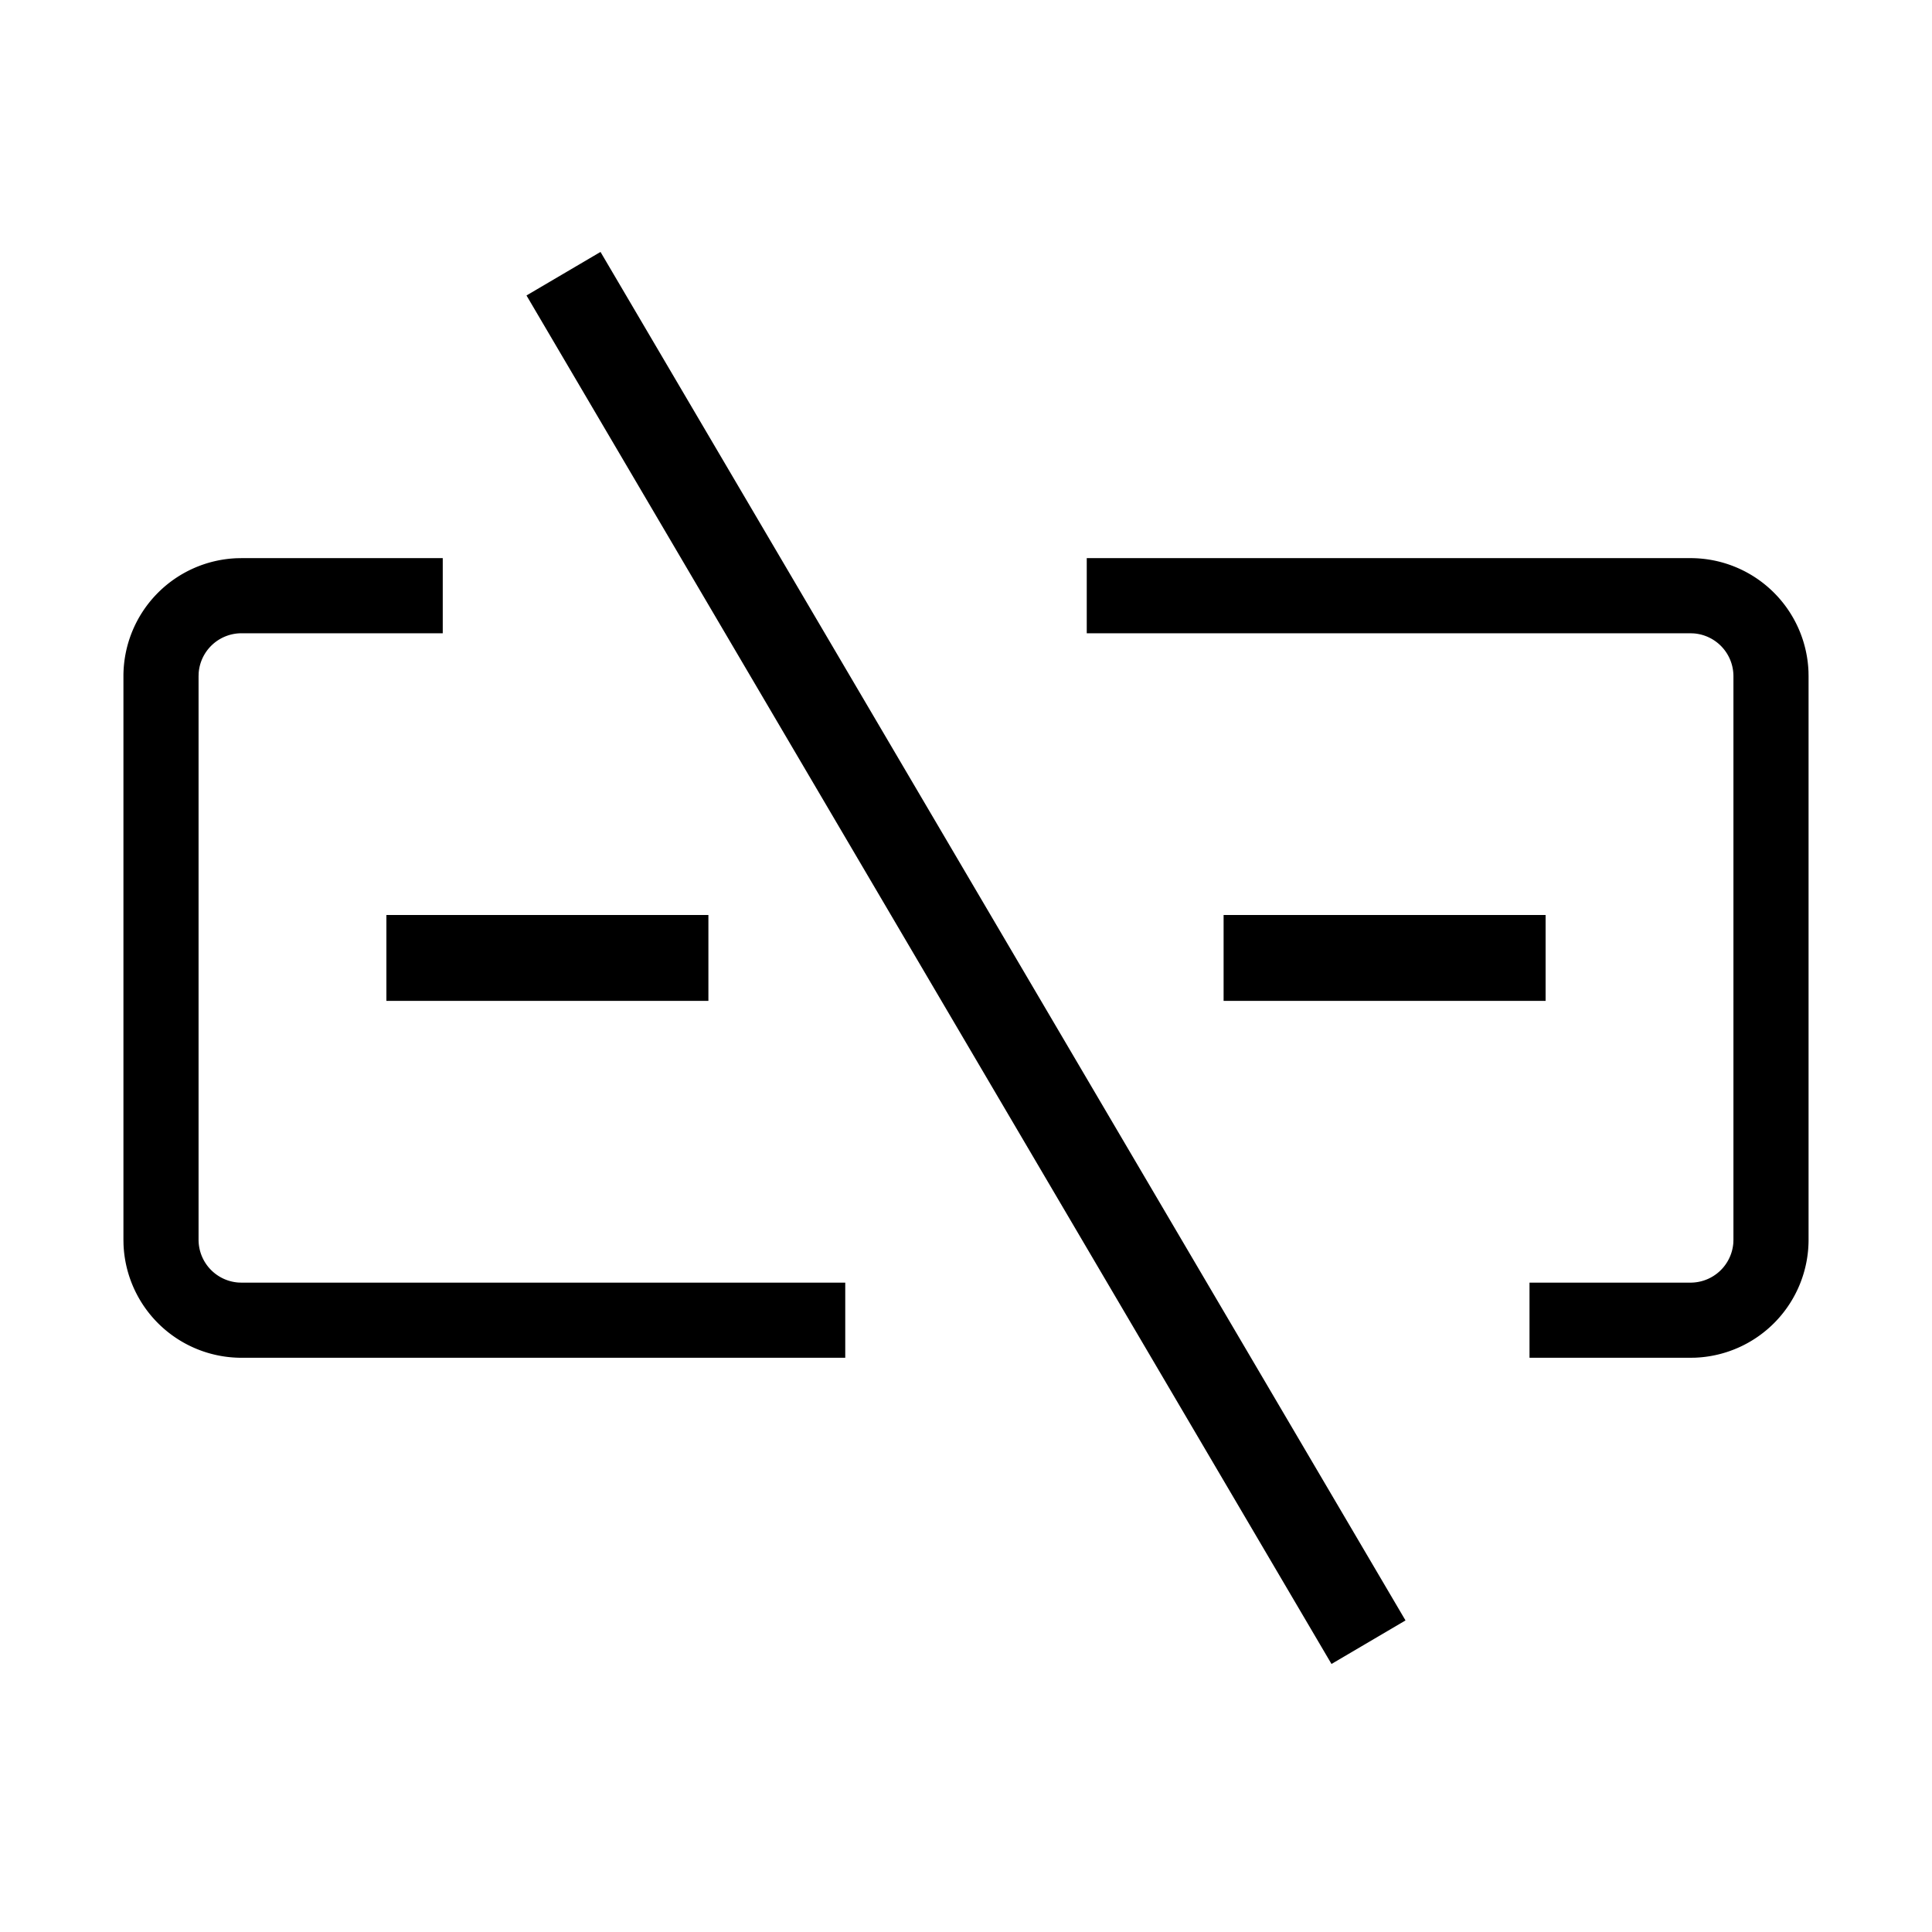 <?xml version="1.0" standalone="no"?><!DOCTYPE svg PUBLIC "-//W3C//DTD SVG 1.1//EN" "http://www.w3.org/Graphics/SVG/1.1/DTD/svg11.dtd"><svg t="1661832647388" class="icon" viewBox="0 0 1024 1024" version="1.1" xmlns="http://www.w3.org/2000/svg" p-id="4327" xmlns:xlink="http://www.w3.org/1999/xlink" width="200" height="200"><path d="M318.282 133.53l426.667 725.333-39.231 23.074-426.667-725.333 39.231-23.074zM896 295.822a62.578 62.578 0 0 1 62.532 60.063l0.046 2.514v298.667a62.578 62.578 0 0 1-60.063 62.532l-2.514 0.046h-85.333v-39.822h85.333a22.756 22.756 0 0 0 22.699-21.049l0.057-1.707V358.4a22.756 22.756 0 0 0-21.049-22.687l-1.707-0.068H576V295.822H896z m-661.333 0v39.822H128a22.756 22.756 0 0 0-22.699 21.049l-0.057 1.707v298.667a22.756 22.756 0 0 0 21.049 22.699l1.707 0.057h320v39.822H128a62.578 62.578 0 0 1-62.532-60.063l-0.046-2.514V358.4a62.578 62.578 0 0 1 60.063-62.532L128 295.822h106.667zM819.2 484.978v45.511H648.533v-45.511h170.667z m-443.733 0v45.511H204.8v-45.511h170.667z" p-id="4328"></path></svg>